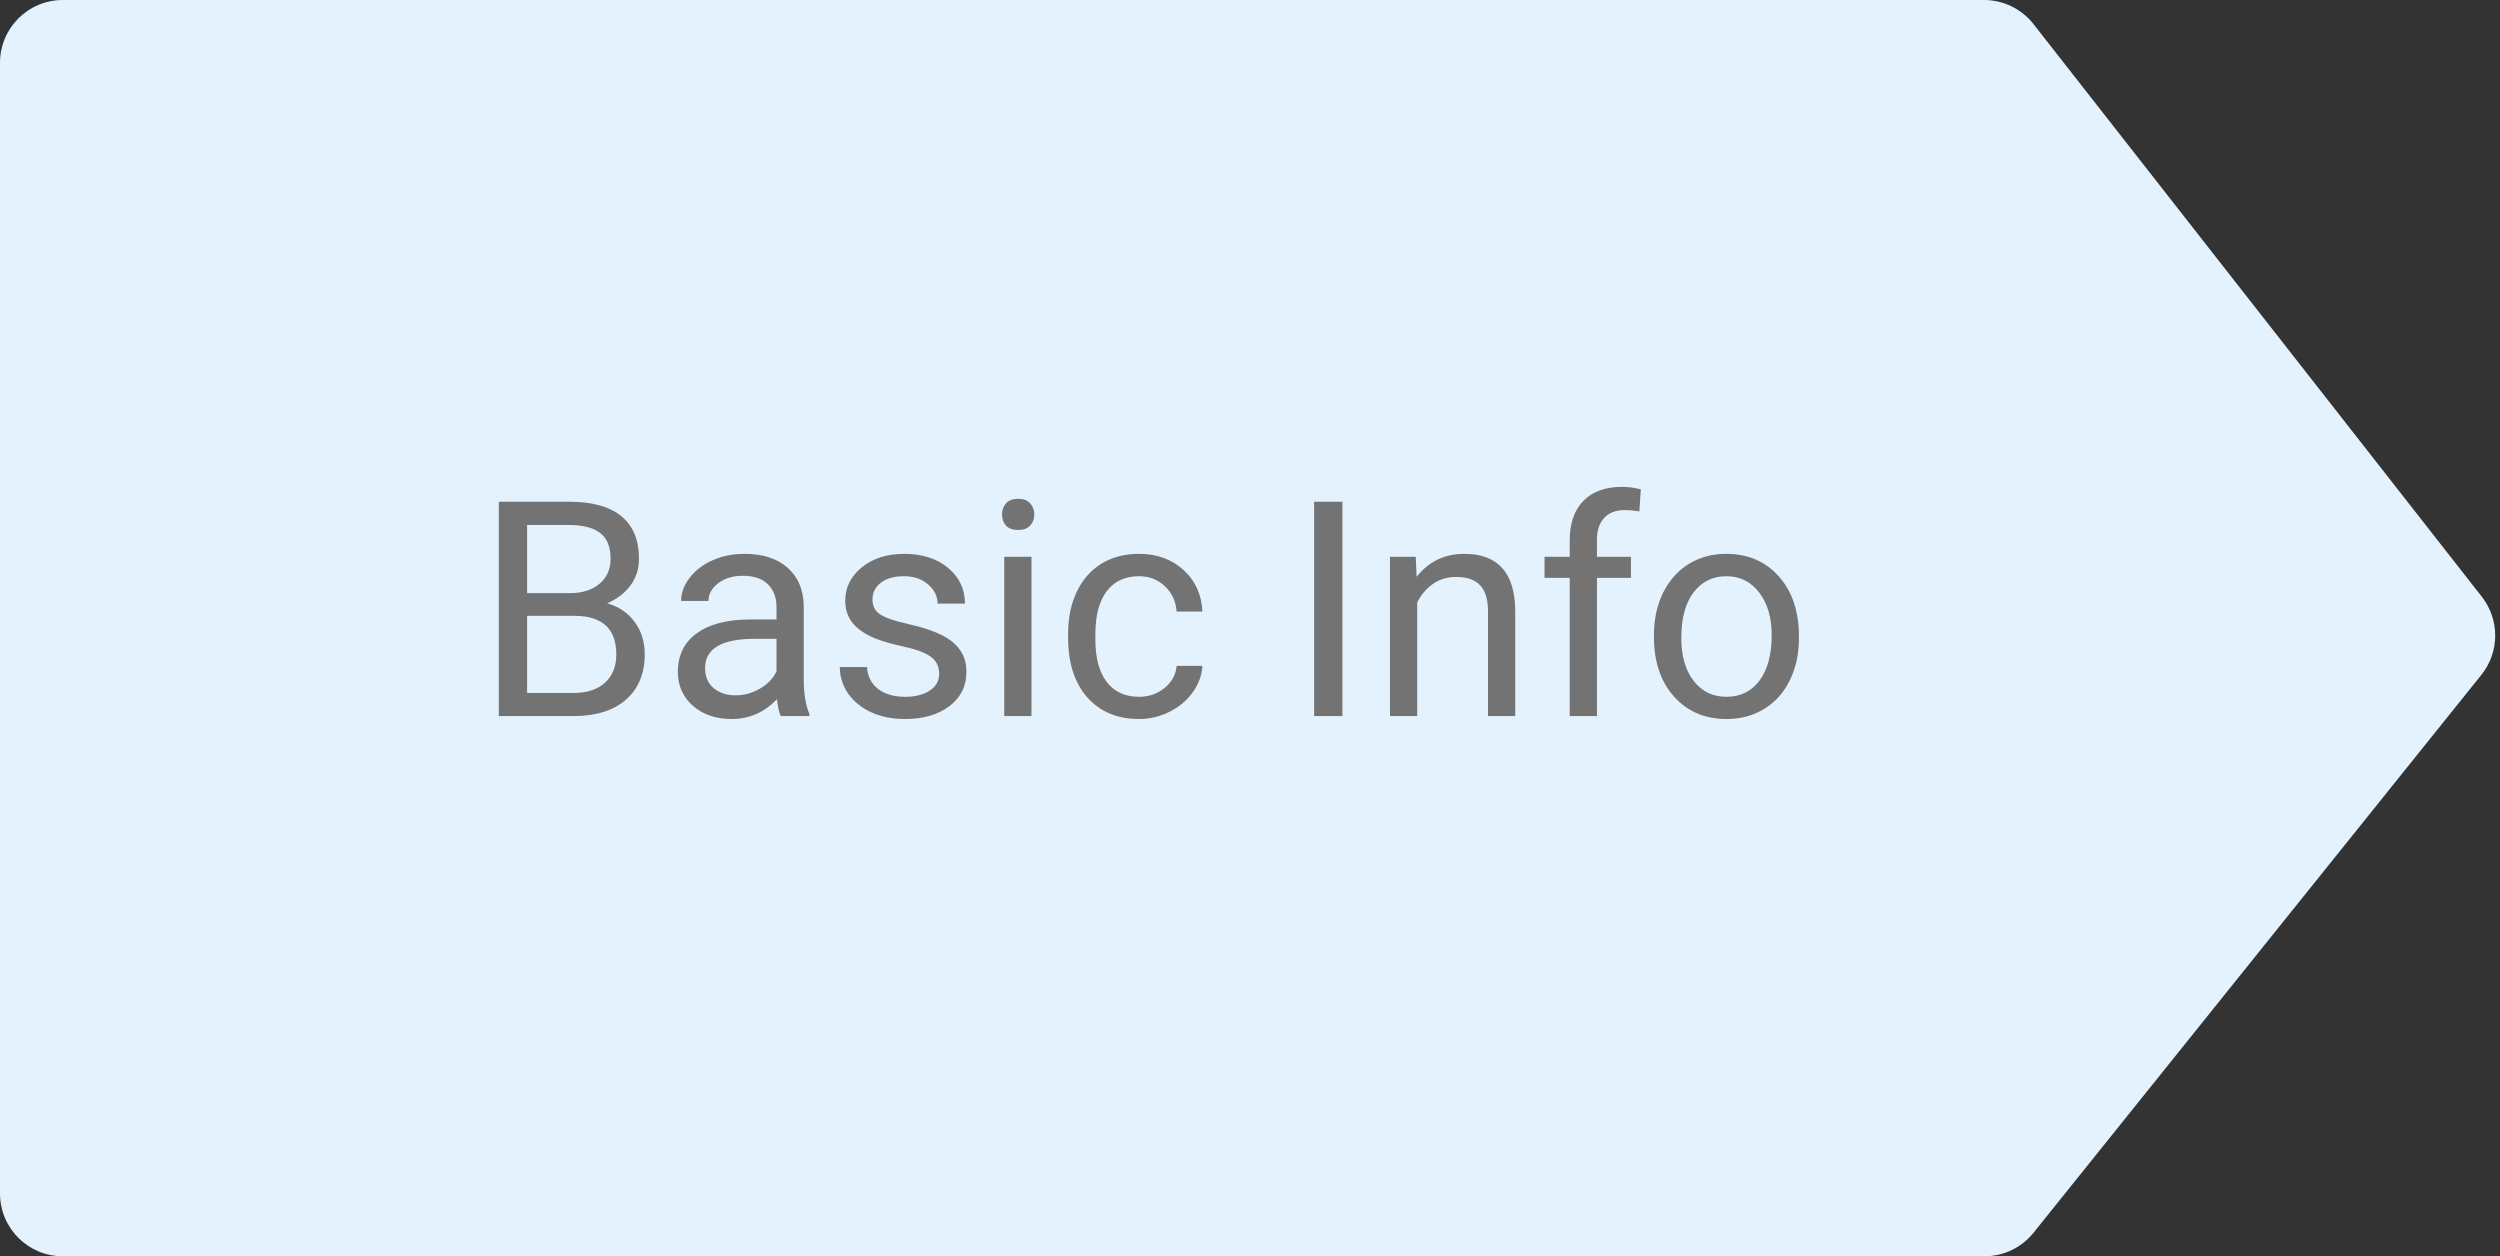 <svg width="199" height="100" viewBox="0 0 199 100" fill="none" xmlns="http://www.w3.org/2000/svg">
<rect x="0" y="0" width="199" height="100" fill="#333333" stroke="none"/>
<path d="M0 5C0 2.239 2.239 0 5 0H157.929C159.466 0 160.918 0.707 161.866 1.918L197.556 47.504C198.988 49.332 198.972 51.905 197.519 53.716L161.866 98.13C160.917 99.312 159.482 100 157.966 100H5C2.239 100 0 97.761 0 95V5Z" fill="#E3F2FD"/>
<path d="M39.707 57V39.938H45.285C47.137 39.938 48.527 40.32 49.457 41.086C50.395 41.852 50.863 42.984 50.863 44.484C50.863 45.281 50.637 45.988 50.184 46.605C49.73 47.215 49.113 47.688 48.332 48.023C49.254 48.281 49.98 48.773 50.512 49.5C51.051 50.219 51.32 51.078 51.32 52.078C51.32 53.609 50.824 54.812 49.832 55.688C48.84 56.562 47.438 57 45.625 57H39.707ZM41.957 49.02V55.16H45.672C46.719 55.16 47.543 54.891 48.145 54.352C48.754 53.805 49.059 53.055 49.059 52.102C49.059 50.047 47.941 49.02 45.707 49.02H41.957ZM41.957 47.215H45.355C46.34 47.215 47.125 46.969 47.711 46.477C48.305 45.984 48.602 45.316 48.602 44.473C48.602 43.535 48.328 42.855 47.781 42.434C47.234 42.004 46.402 41.789 45.285 41.789H41.957V47.215ZM62.148 57C62.023 56.75 61.922 56.305 61.844 55.664C60.836 56.711 59.633 57.234 58.234 57.234C56.984 57.234 55.957 56.883 55.152 56.18C54.355 55.469 53.957 54.57 53.957 53.484C53.957 52.164 54.457 51.141 55.457 50.414C56.465 49.68 57.879 49.312 59.699 49.312H61.809V48.316C61.809 47.559 61.582 46.957 61.129 46.512C60.676 46.059 60.008 45.832 59.125 45.832C58.352 45.832 57.703 46.027 57.18 46.418C56.656 46.809 56.395 47.281 56.395 47.836H54.215C54.215 47.203 54.438 46.594 54.883 46.008C55.336 45.414 55.945 44.945 56.711 44.602C57.484 44.258 58.332 44.086 59.254 44.086C60.715 44.086 61.859 44.453 62.688 45.188C63.516 45.914 63.945 46.918 63.977 48.199V54.035C63.977 55.199 64.125 56.125 64.422 56.812V57H62.148ZM58.551 55.348C59.23 55.348 59.875 55.172 60.484 54.82C61.094 54.469 61.535 54.012 61.809 53.449V50.848H60.109C57.453 50.848 56.125 51.625 56.125 53.18C56.125 53.859 56.352 54.391 56.805 54.773C57.258 55.156 57.84 55.348 58.551 55.348ZM74.758 53.637C74.758 53.051 74.535 52.598 74.09 52.277C73.652 51.949 72.883 51.668 71.781 51.434C70.688 51.199 69.816 50.918 69.168 50.59C68.527 50.262 68.051 49.871 67.738 49.418C67.434 48.965 67.281 48.426 67.281 47.801C67.281 46.762 67.719 45.883 68.594 45.164C69.477 44.445 70.602 44.086 71.969 44.086C73.406 44.086 74.57 44.457 75.461 45.199C76.359 45.941 76.809 46.891 76.809 48.047H74.629C74.629 47.453 74.375 46.941 73.867 46.512C73.367 46.082 72.734 45.867 71.969 45.867C71.18 45.867 70.562 46.039 70.117 46.383C69.672 46.727 69.449 47.176 69.449 47.73C69.449 48.254 69.656 48.648 70.07 48.914C70.484 49.18 71.231 49.434 72.309 49.676C73.394 49.918 74.273 50.207 74.945 50.543C75.617 50.879 76.113 51.285 76.434 51.762C76.762 52.23 76.926 52.805 76.926 53.484C76.926 54.617 76.473 55.527 75.566 56.215C74.66 56.895 73.484 57.234 72.039 57.234C71.023 57.234 70.125 57.055 69.344 56.695C68.562 56.336 67.949 55.836 67.504 55.195C67.066 54.547 66.848 53.848 66.848 53.098H69.016C69.055 53.824 69.344 54.402 69.883 54.832C70.43 55.254 71.148 55.465 72.039 55.465C72.859 55.465 73.516 55.301 74.008 54.973C74.508 54.637 74.758 54.191 74.758 53.637ZM82.106 57H79.938V44.32H82.106V57ZM79.762 40.957C79.762 40.605 79.867 40.309 80.078 40.066C80.297 39.824 80.617 39.703 81.039 39.703C81.461 39.703 81.781 39.824 82 40.066C82.219 40.309 82.328 40.605 82.328 40.957C82.328 41.309 82.219 41.602 82 41.836C81.781 42.07 81.461 42.188 81.039 42.188C80.617 42.188 80.297 42.07 80.078 41.836C79.867 41.602 79.762 41.309 79.762 40.957ZM90.672 55.465C91.445 55.465 92.121 55.23 92.699 54.762C93.277 54.293 93.598 53.707 93.66 53.004H95.711C95.672 53.73 95.422 54.422 94.961 55.078C94.5 55.734 93.883 56.258 93.109 56.648C92.344 57.039 91.531 57.234 90.672 57.234C88.945 57.234 87.57 56.66 86.547 55.512C85.531 54.355 85.023 52.777 85.023 50.777V50.414C85.023 49.18 85.25 48.082 85.703 47.121C86.156 46.16 86.805 45.414 87.648 44.883C88.5 44.352 89.504 44.086 90.66 44.086C92.082 44.086 93.262 44.512 94.199 45.363C95.144 46.215 95.648 47.32 95.711 48.68H93.66C93.598 47.859 93.285 47.188 92.723 46.664C92.168 46.133 91.481 45.867 90.66 45.867C89.559 45.867 88.703 46.266 88.094 47.062C87.492 47.852 87.191 48.996 87.191 50.496V50.906C87.191 52.367 87.492 53.492 88.094 54.281C88.695 55.07 89.555 55.465 90.672 55.465ZM106.855 57H104.605V39.938H106.855V57ZM112.691 44.32L112.762 45.914C113.73 44.695 114.996 44.086 116.559 44.086C119.238 44.086 120.59 45.598 120.613 48.621V57H118.445V48.609C118.438 47.695 118.227 47.02 117.812 46.582C117.406 46.145 116.77 45.926 115.902 45.926C115.199 45.926 114.582 46.113 114.051 46.488C113.52 46.863 113.105 47.355 112.809 47.965V57H110.641V44.32H112.691ZM124.949 57V45.996H122.945V44.32H124.949V43.02C124.949 41.66 125.312 40.609 126.039 39.867C126.766 39.125 127.793 38.754 129.121 38.754C129.621 38.754 130.117 38.82 130.609 38.953L130.492 40.711C130.125 40.641 129.734 40.605 129.32 40.605C128.617 40.605 128.074 40.812 127.691 41.227C127.309 41.633 127.117 42.219 127.117 42.984V44.32H129.824V45.996H127.117V57H124.949ZM131.652 50.543C131.652 49.301 131.895 48.184 132.379 47.191C132.871 46.199 133.551 45.434 134.418 44.895C135.293 44.355 136.289 44.086 137.406 44.086C139.133 44.086 140.527 44.684 141.59 45.879C142.66 47.074 143.195 48.664 143.195 50.648V50.801C143.195 52.035 142.957 53.145 142.48 54.129C142.012 55.105 141.336 55.867 140.453 56.414C139.578 56.961 138.57 57.234 137.43 57.234C135.711 57.234 134.316 56.637 133.246 55.441C132.184 54.246 131.652 52.664 131.652 50.695V50.543ZM133.832 50.801C133.832 52.207 134.156 53.336 134.805 54.188C135.461 55.039 136.336 55.465 137.43 55.465C138.531 55.465 139.406 55.035 140.055 54.176C140.703 53.309 141.027 52.098 141.027 50.543C141.027 49.152 140.695 48.027 140.031 47.168C139.375 46.301 138.5 45.867 137.406 45.867C136.336 45.867 135.473 46.293 134.816 47.145C134.16 47.996 133.832 49.215 133.832 50.801Z" fill="#737373"/>
</svg>
